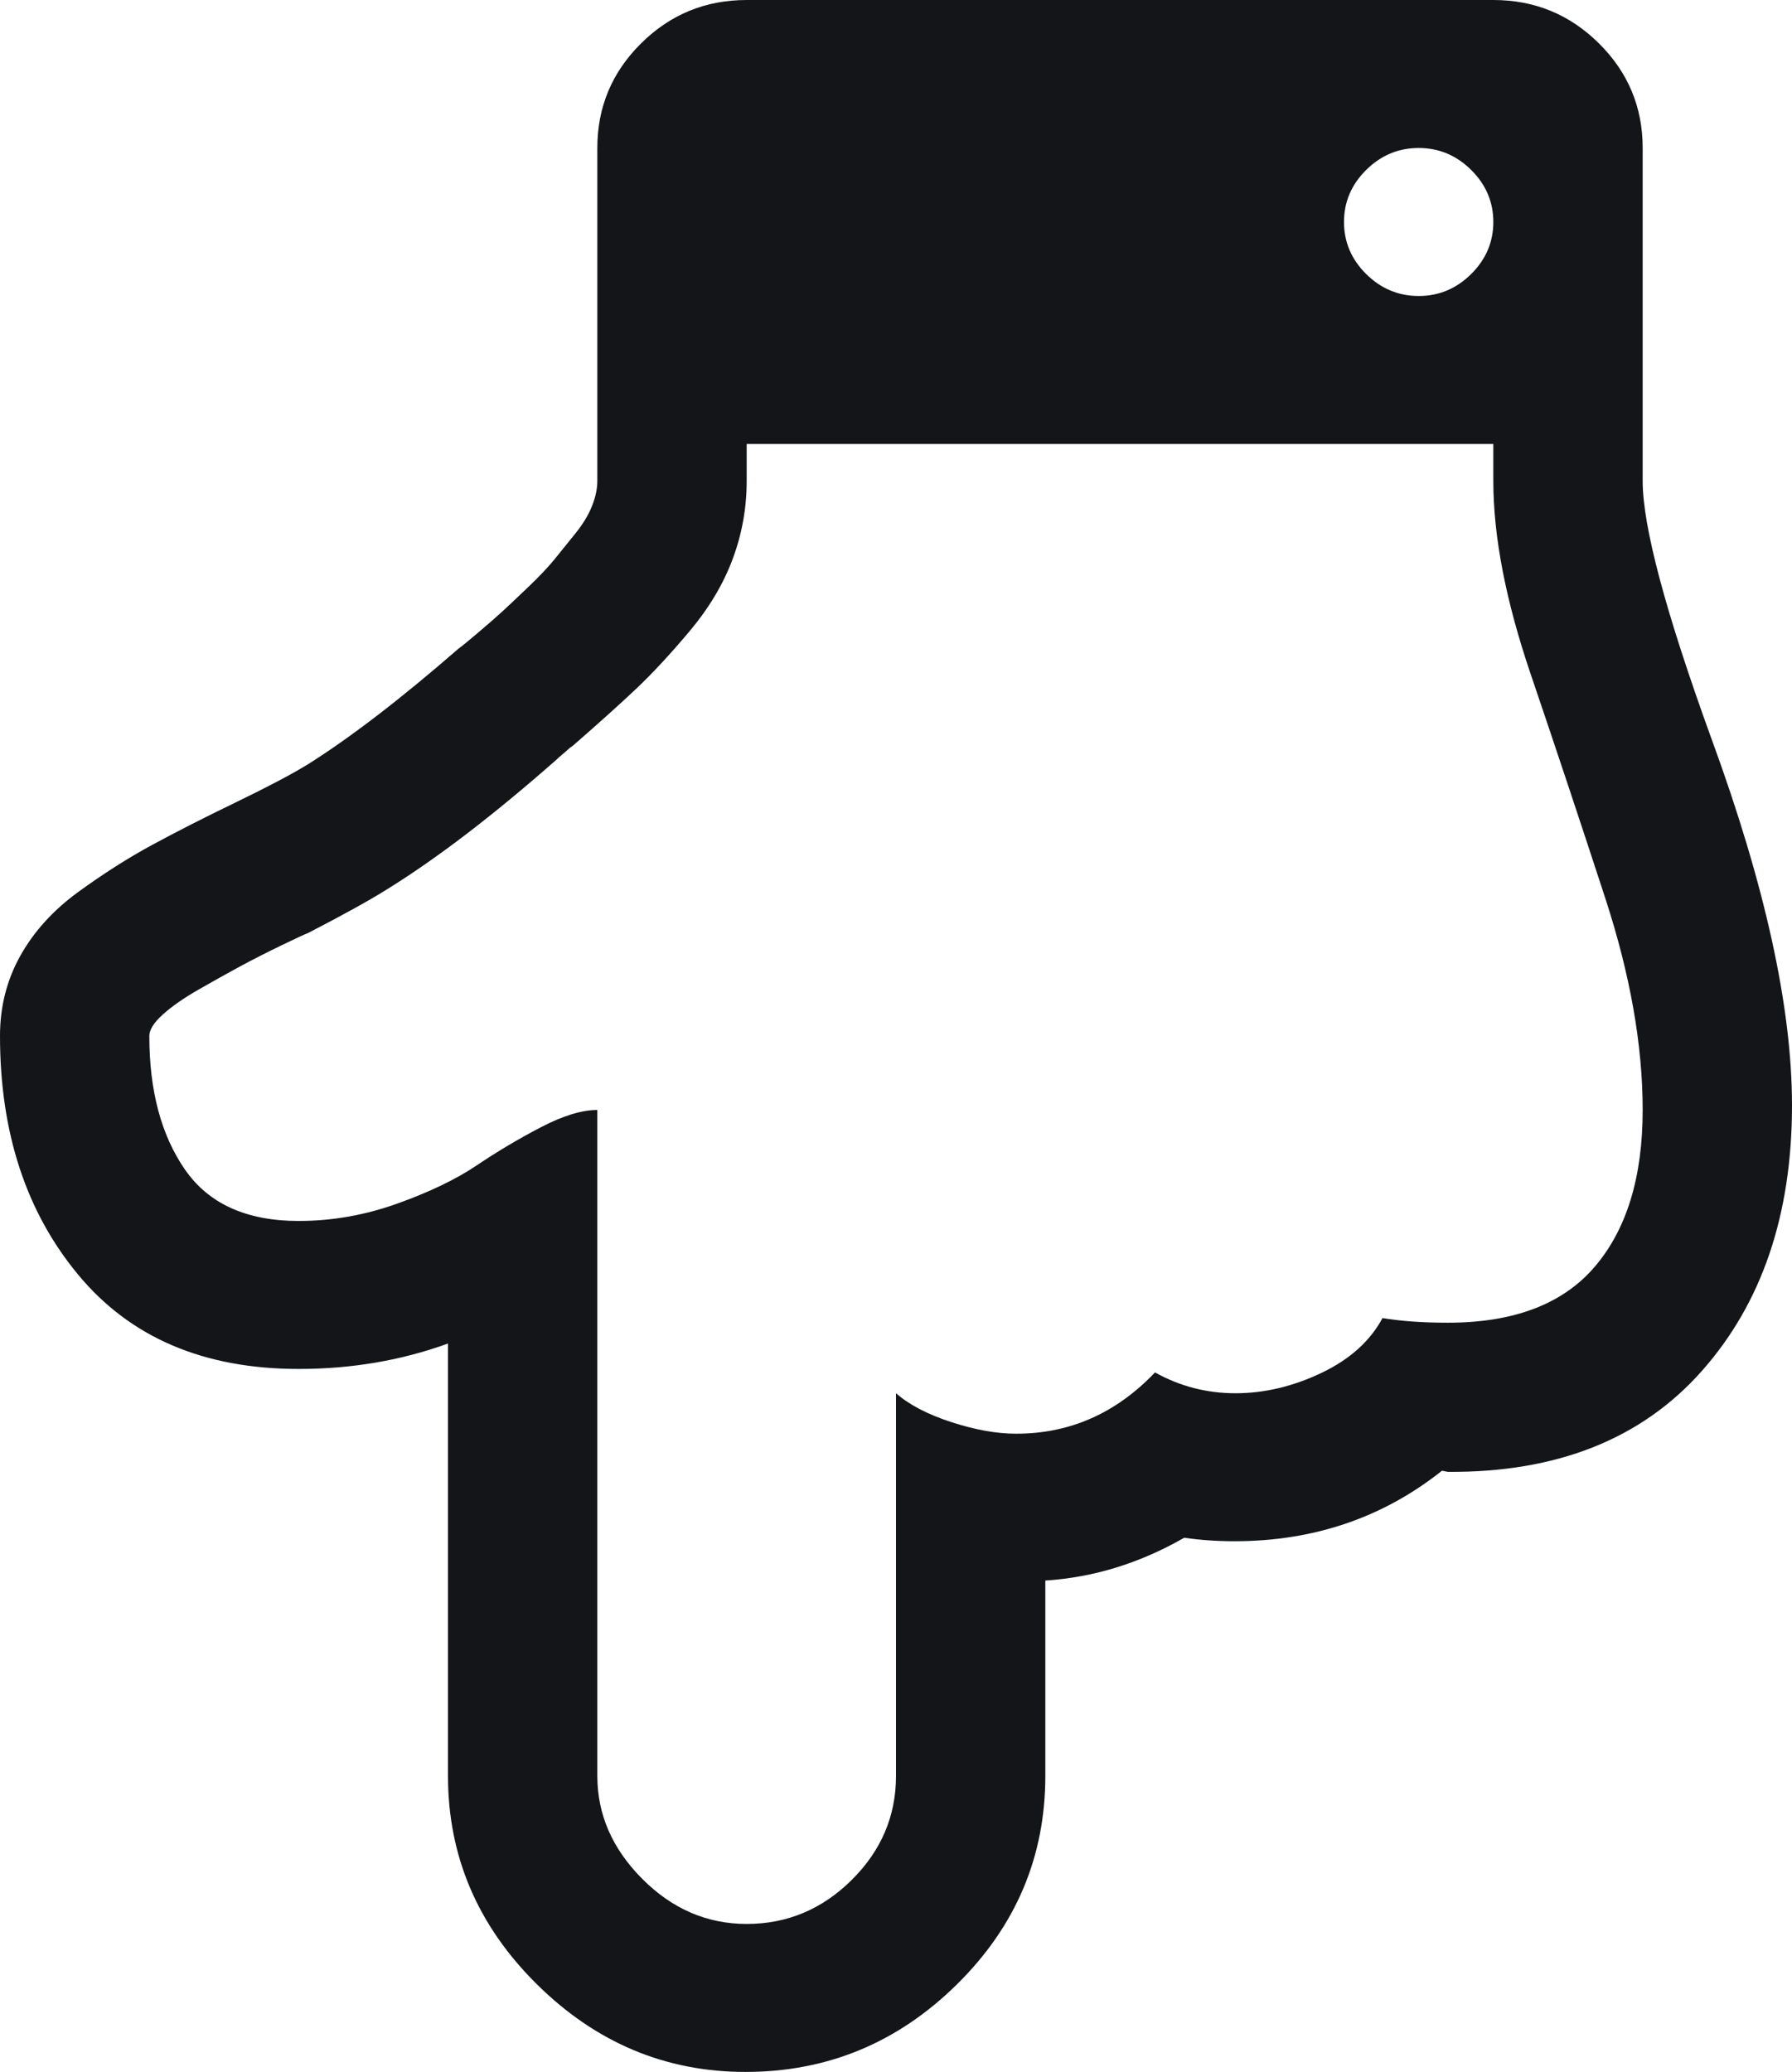 <svg width="109" height="126" viewBox="0 0 109 126" fill="none" xmlns="http://www.w3.org/2000/svg">
<path d="M90.833 29.25V27H45.417V29.25C45.417 30.891 45.133 32.473 44.565 33.996C43.997 35.52 43.122 36.984 41.94 38.391C40.757 39.797 39.669 40.969 38.675 41.906C37.682 42.844 36.404 43.992 34.843 45.352C34.701 45.445 34.595 45.527 34.524 45.598C34.453 45.668 34.346 45.762 34.204 45.879C34.062 45.996 33.944 46.102 33.85 46.195C30.018 49.57 26.588 52.195 23.56 54.07C22.519 54.727 20.911 55.617 18.734 56.742C18.592 56.789 18.06 57.035 17.138 57.48C16.215 57.926 15.364 58.359 14.583 58.781C13.802 59.203 12.963 59.672 12.064 60.188C11.165 60.703 10.444 61.207 9.899 61.699C9.355 62.191 9.083 62.625 9.083 63C9.083 66.328 9.805 69.035 11.248 71.121C12.691 73.207 14.997 74.25 18.167 74.25C20.201 74.25 22.2 73.898 24.163 73.195C26.126 72.492 27.735 71.719 28.989 70.875C30.242 70.031 31.543 69.258 32.892 68.555C34.24 67.852 35.387 67.5 36.333 67.5L36.333 108C36.333 110.344 37.244 112.43 39.065 114.258C40.887 116.086 43.004 117 45.417 117C47.877 117 50.006 116.109 51.803 114.328C53.601 112.547 54.5 110.438 54.5 108V84.727C55.304 85.43 56.428 86.016 57.871 86.484C59.314 86.953 60.627 87.188 61.809 87.188C65.074 87.188 67.888 85.945 70.254 83.461C71.768 84.305 73.4 84.727 75.15 84.727C76.901 84.727 78.639 84.316 80.366 83.496C82.093 82.676 83.335 81.562 84.092 80.156C85.227 80.344 86.552 80.438 88.066 80.438C92.087 80.438 95.067 79.301 97.007 77.027C98.947 74.754 99.917 71.578 99.917 67.5C99.917 63.562 99.16 59.273 97.646 54.633C96.132 49.992 94.618 45.445 93.104 40.992C91.59 36.539 90.833 32.625 90.833 29.25ZM86.292 9C85.062 9 83.997 9.445 83.098 10.336C82.199 11.227 81.75 12.281 81.75 13.5C81.75 14.719 82.199 15.773 83.098 16.664C83.997 17.555 85.062 18 86.292 18C87.522 18 88.586 17.555 89.485 16.664C90.384 15.773 90.833 14.719 90.833 13.5C90.833 12.281 90.384 11.227 89.485 10.336C88.586 9.445 87.522 9 86.292 9ZM45.417 0H90.833C93.341 0 95.481 0.879 97.255 2.637C99.03 4.395 99.917 6.516 99.917 9L99.917 29.25C99.917 32.016 101.312 37.242 104.104 44.93C107.368 53.836 109 61.266 109 67.219C109 73.875 107.167 79.266 103.5 83.391C99.834 87.516 94.689 89.555 88.066 89.508L87.711 89.438C84.115 92.297 79.905 93.727 75.079 93.727C74.039 93.727 73.022 93.656 72.028 93.516C69.331 95.062 66.516 95.93 63.583 96.117V108C63.583 112.922 61.786 117.152 58.19 120.691C54.595 124.23 50.313 126 45.346 126C40.473 126 36.239 124.219 32.643 120.656C29.048 117.094 27.25 112.875 27.25 108L27.25 81.703C24.412 82.734 21.384 83.25 18.167 83.25C12.395 83.25 7.924 81.34 4.755 77.519C1.585 73.699 0 68.859 0 63C0 61.219 0.414 59.59 1.242 58.113C2.07 56.637 3.241 55.348 4.755 54.246C6.268 53.145 7.759 52.195 9.225 51.398C10.692 50.602 12.395 49.734 14.335 48.797C16.274 47.859 17.741 47.086 18.734 46.477C21.336 44.836 24.388 42.492 27.889 39.445C28.031 39.352 28.433 39.023 29.095 38.461C29.757 37.898 30.266 37.453 30.621 37.125C30.976 36.797 31.484 36.316 32.147 35.684C32.809 35.051 33.341 34.488 33.743 33.996C34.145 33.504 34.571 32.977 35.02 32.414C35.47 31.852 35.801 31.301 36.014 30.762C36.227 30.223 36.333 29.719 36.333 29.25V9C36.333 6.516 37.22 4.395 38.995 2.637C40.769 0.879 42.909 0 45.417 0Z" fill="#141519"/>
</svg>
